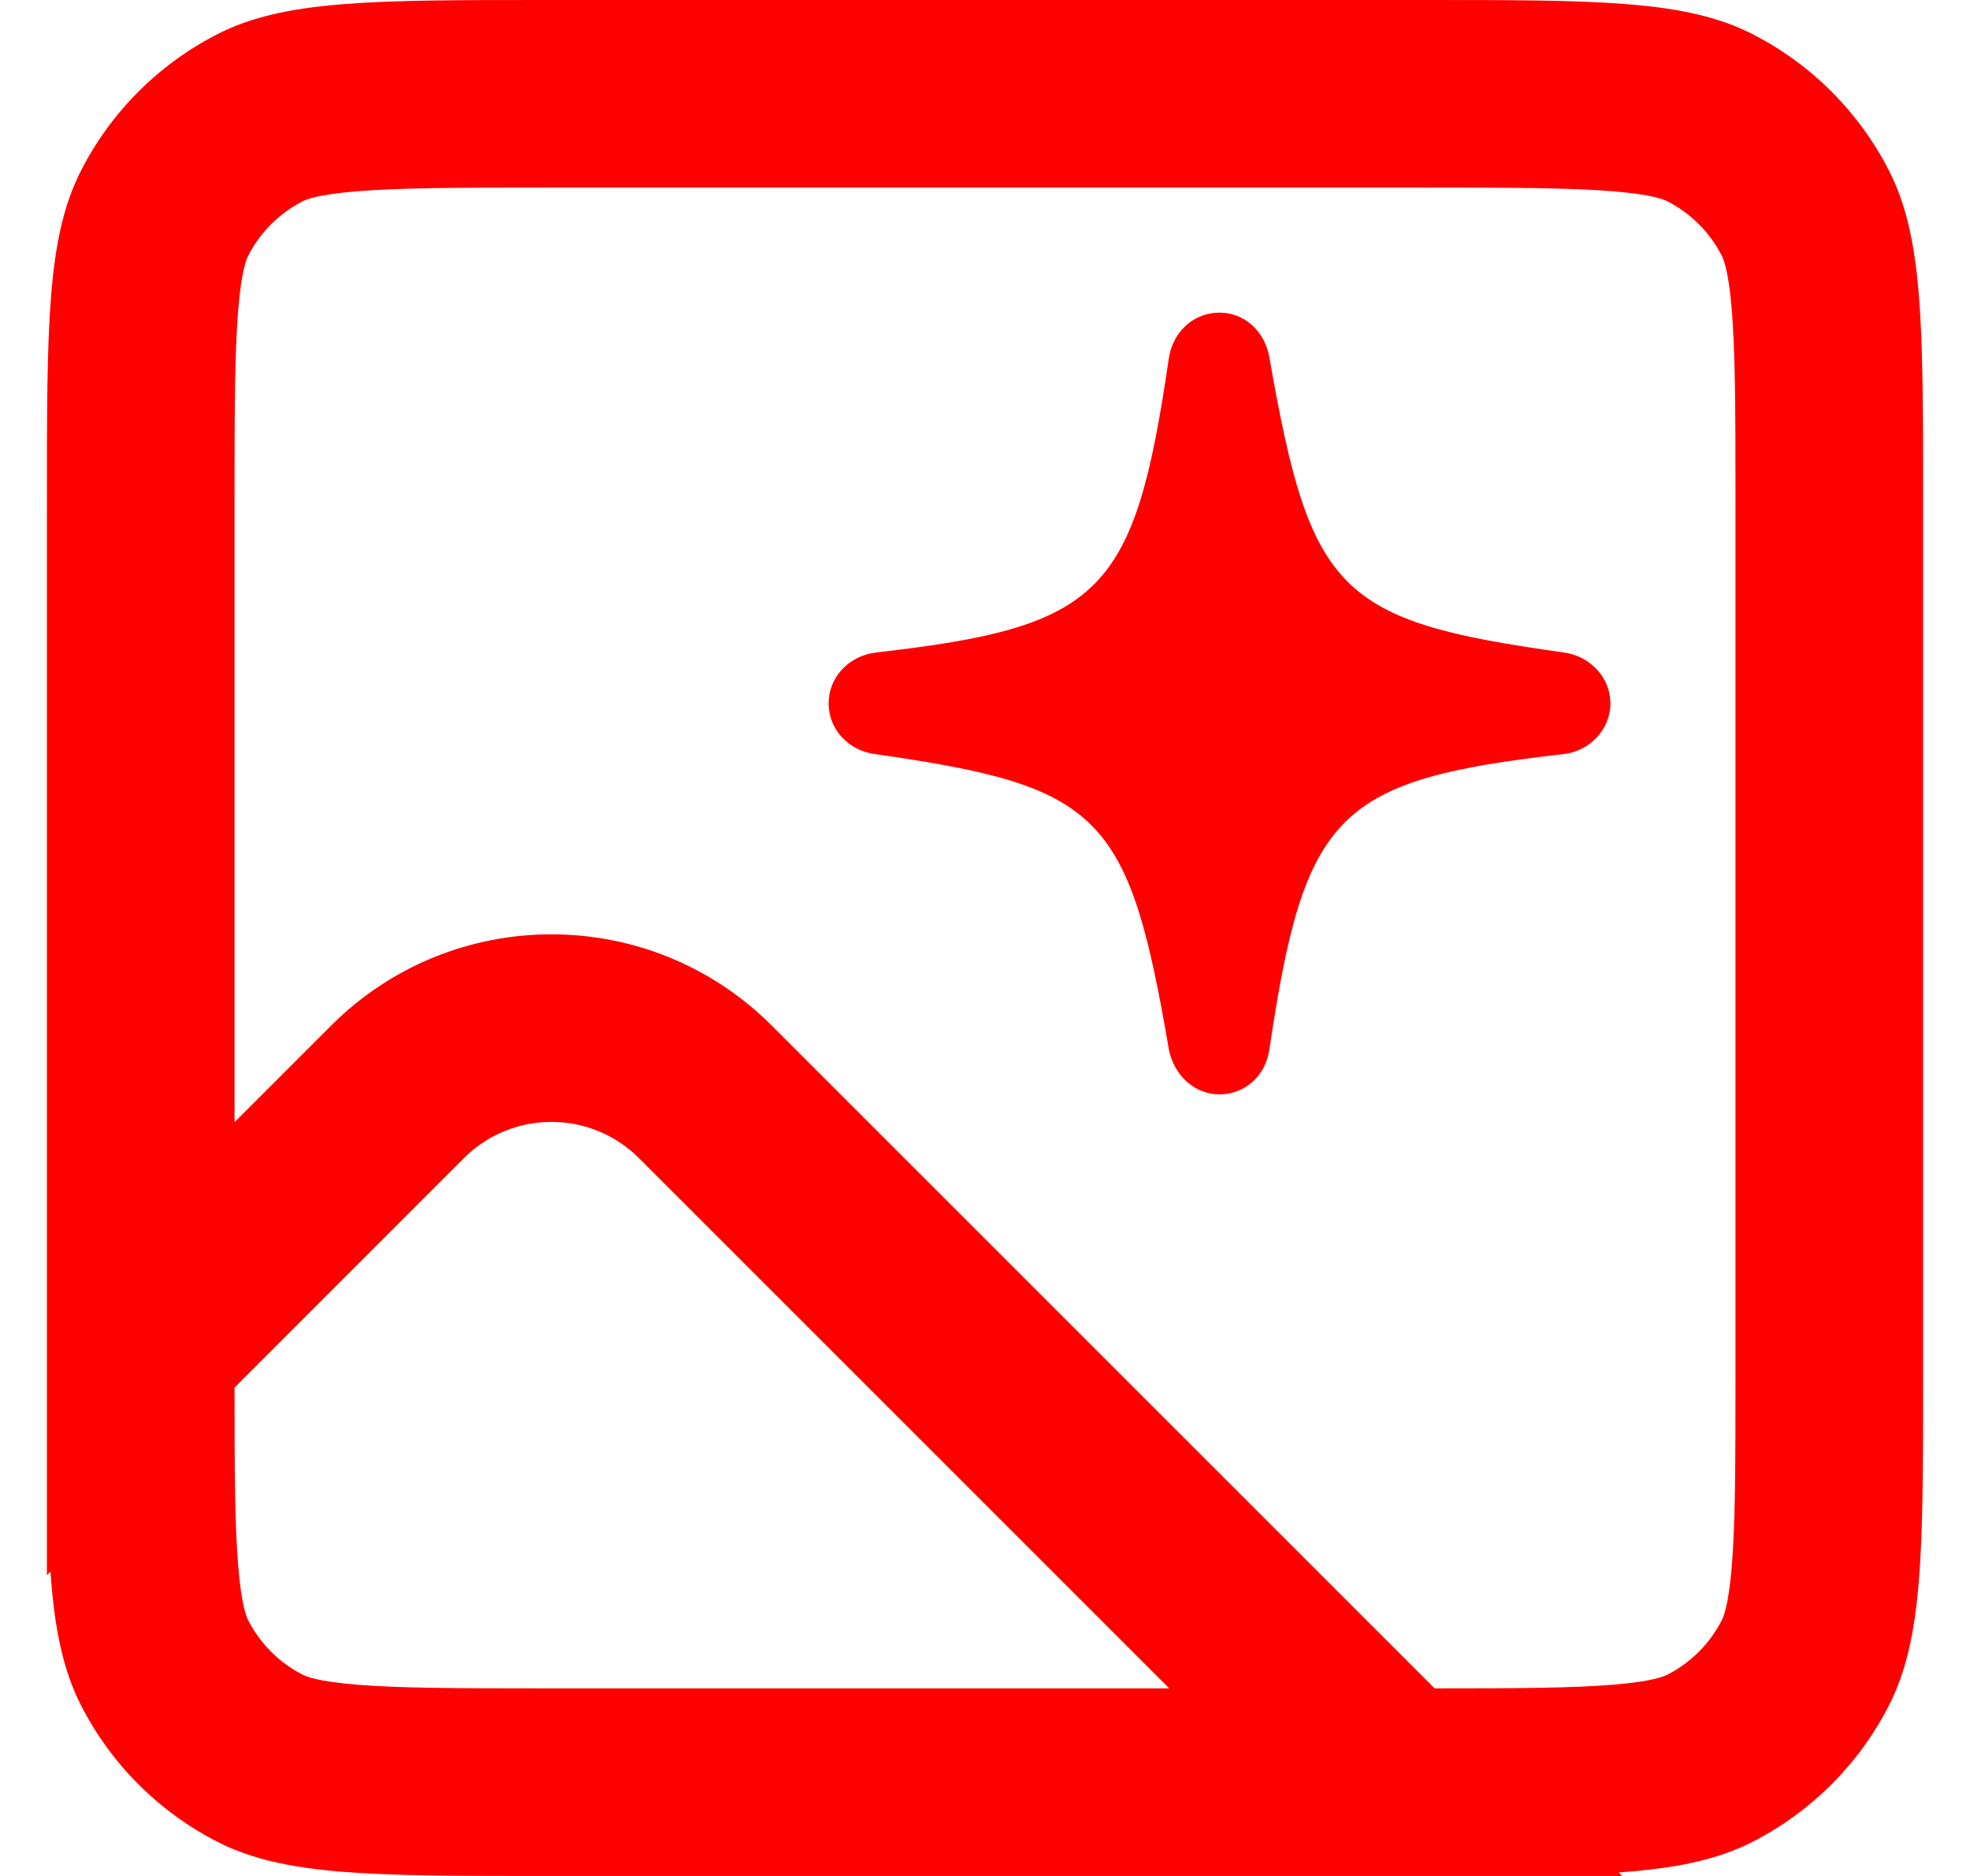 <svg width="21" height="20" viewBox="0 0 21 20" fill="#ff0000" xmlns="http://www.w3.org/2000/svg">
                  <g clip-path="url(#clip0_602_2995)">
                    <path d="M13 11.667C13.272 11.667 13.494 11.467 13.532 11.184C13.906 8.665 14.249 8.314 16.672 8.039C16.952 8.005 17.167 7.771 17.167 7.5C17.167 7.225 16.955 6.998 16.676 6.957C14.268 6.621 13.97 6.327 13.532 3.812C13.483 3.533 13.268 3.333 13 3.333C12.725 3.333 12.506 3.533 12.46 3.816C12.094 6.331 11.751 6.682 9.332 6.957C9.045 6.995 8.833 7.221 8.833 7.5C8.833 7.771 9.037 7.998 9.324 8.039C11.736 8.382 12.03 8.673 12.46 11.188C12.517 11.47 12.736 11.667 13 11.667Z"></path>
                    <path fill-rule="evenodd" clip-rule="evenodd" d="M0.5 13.964L-1.787 16.251L-0.373 17.665L0.538 16.755C0.58 17.362 0.671 17.802 0.863 18.18C1.183 18.807 1.693 19.317 2.32 19.637C3.033 20 3.966 20 5.833 20H14.464L16.768 22.304L18.183 20.89L17.255 19.962C17.862 19.92 18.302 19.829 18.68 19.637C19.307 19.317 19.817 18.807 20.137 18.18C20.5 17.467 20.5 16.534 20.5 14.667V5.333C20.5 3.466 20.5 2.533 20.137 1.82C19.817 1.193 19.307 0.683 18.68 0.363C17.967 0 17.034 0 15.167 0H5.833C3.966 0 3.033 0 2.32 0.363C1.693 0.683 1.183 1.193 0.863 1.82C0.5 2.533 0.5 3.466 0.5 5.333V13.964ZM5.833 2H15.167C16.133 2 16.738 2.002 17.193 2.039C17.625 2.074 17.744 2.131 17.772 2.145C18.023 2.273 18.227 2.477 18.355 2.728C18.369 2.756 18.426 2.875 18.461 3.307C18.498 3.762 18.5 4.367 18.5 5.333V14.667C18.5 15.633 18.498 16.238 18.461 16.693C18.426 17.125 18.369 17.244 18.355 17.272C18.227 17.523 18.023 17.727 17.772 17.855C17.744 17.869 17.625 17.926 17.193 17.961C16.758 17.997 16.186 18 15.293 18L8.226 10.933C6.929 9.637 4.827 9.637 3.531 10.933L2.5 11.964V5.333C2.5 4.367 2.502 3.762 2.539 3.307C2.574 2.875 2.631 2.756 2.645 2.728C2.773 2.477 2.977 2.273 3.228 2.145C3.256 2.131 3.375 2.074 3.807 2.039C4.262 2.002 4.867 2 5.833 2ZM12.464 18H5.833C4.867 18 4.262 17.998 3.807 17.961C3.375 17.926 3.256 17.869 3.228 17.855C2.977 17.727 2.773 17.523 2.645 17.272C2.631 17.244 2.574 17.125 2.539 16.693C2.503 16.258 2.5 15.686 2.5 14.793L4.945 12.347C5.461 11.832 6.296 11.832 6.811 12.347L12.464 18Z"></path>
                  </g>
                  <defs>
                    <clipPath id="clip0_602_2995">
                      <rect width="20" height="20" fill="white" transform="translate(0.5)"></rect>
                    </clipPath>
                  </defs>
                </svg>
